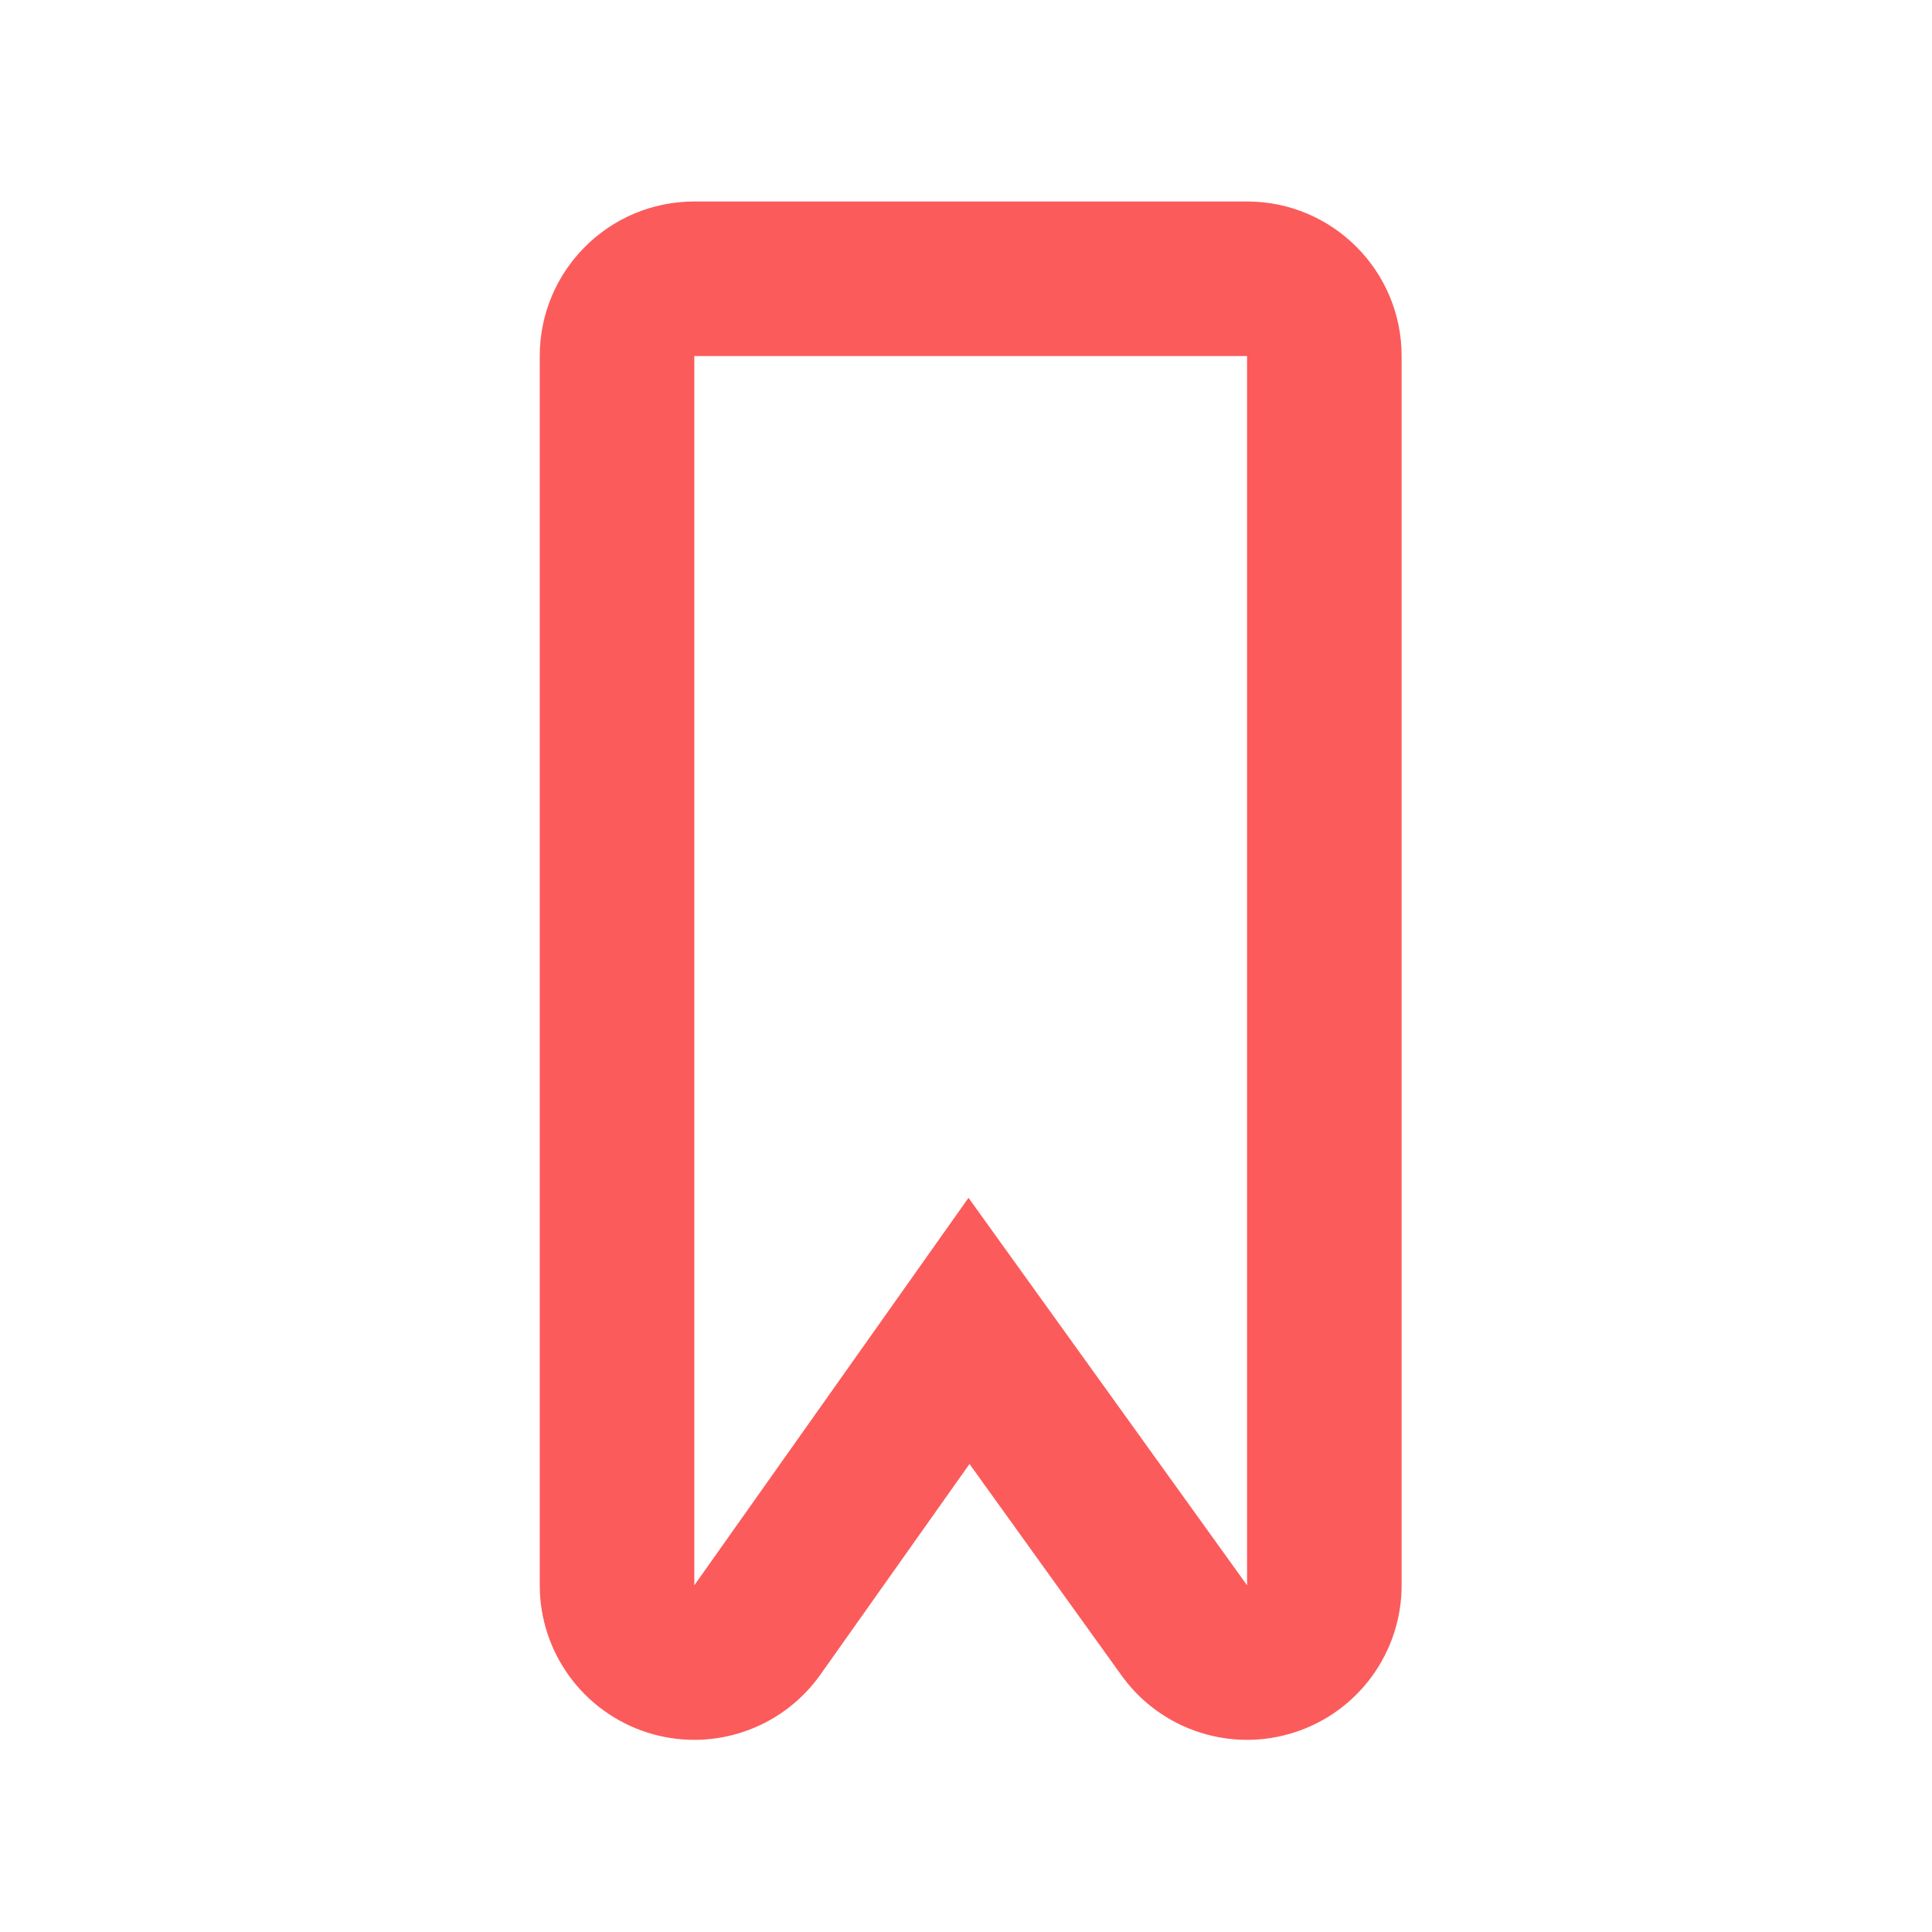 <?xml version="1.0" encoding="utf-8"?>
<!-- Generator: Adobe Illustrator 16.0.3, SVG Export Plug-In . SVG Version: 6.00 Build 0)  -->
<!DOCTYPE svg PUBLIC "-//W3C//DTD SVG 1.1//EN" "http://www.w3.org/Graphics/SVG/1.1/DTD/svg11.dtd">
<svg version="1.1" id="Layer_1" xmlns="http://www.w3.org/2000/svg" xmlns:xlink="http://www.w3.org/1999/xlink" x="0px" y="0px"
	 width="100px" height="100px" viewBox="0 0 100 100" enable-background="new 0 0 100 100" xml:space="preserve">
<path fill="#FC5B5B" d="M64.548,10.429H35.937c-4.418,0-8,3.582-8,8v63.625c0,3.483,2.255,6.566,5.575,7.623
	c0.799,0.254,1.616,0.377,2.424,0.377c2.547,0,5.003-1.221,6.531-3.38l7.714-10.899l7.872,10.949c1.531,2.131,3.971,3.33,6.496,3.33
	c0.817,0,1.645-0.125,2.452-0.387c3.306-1.064,5.547-4.143,5.547-7.613V18.429C72.548,14.011,68.966,10.429,64.548,10.429z
	 M64.548,82.055L50.129,61.999L35.937,82.055V18.429h28.611V82.055z"/>
</svg>
